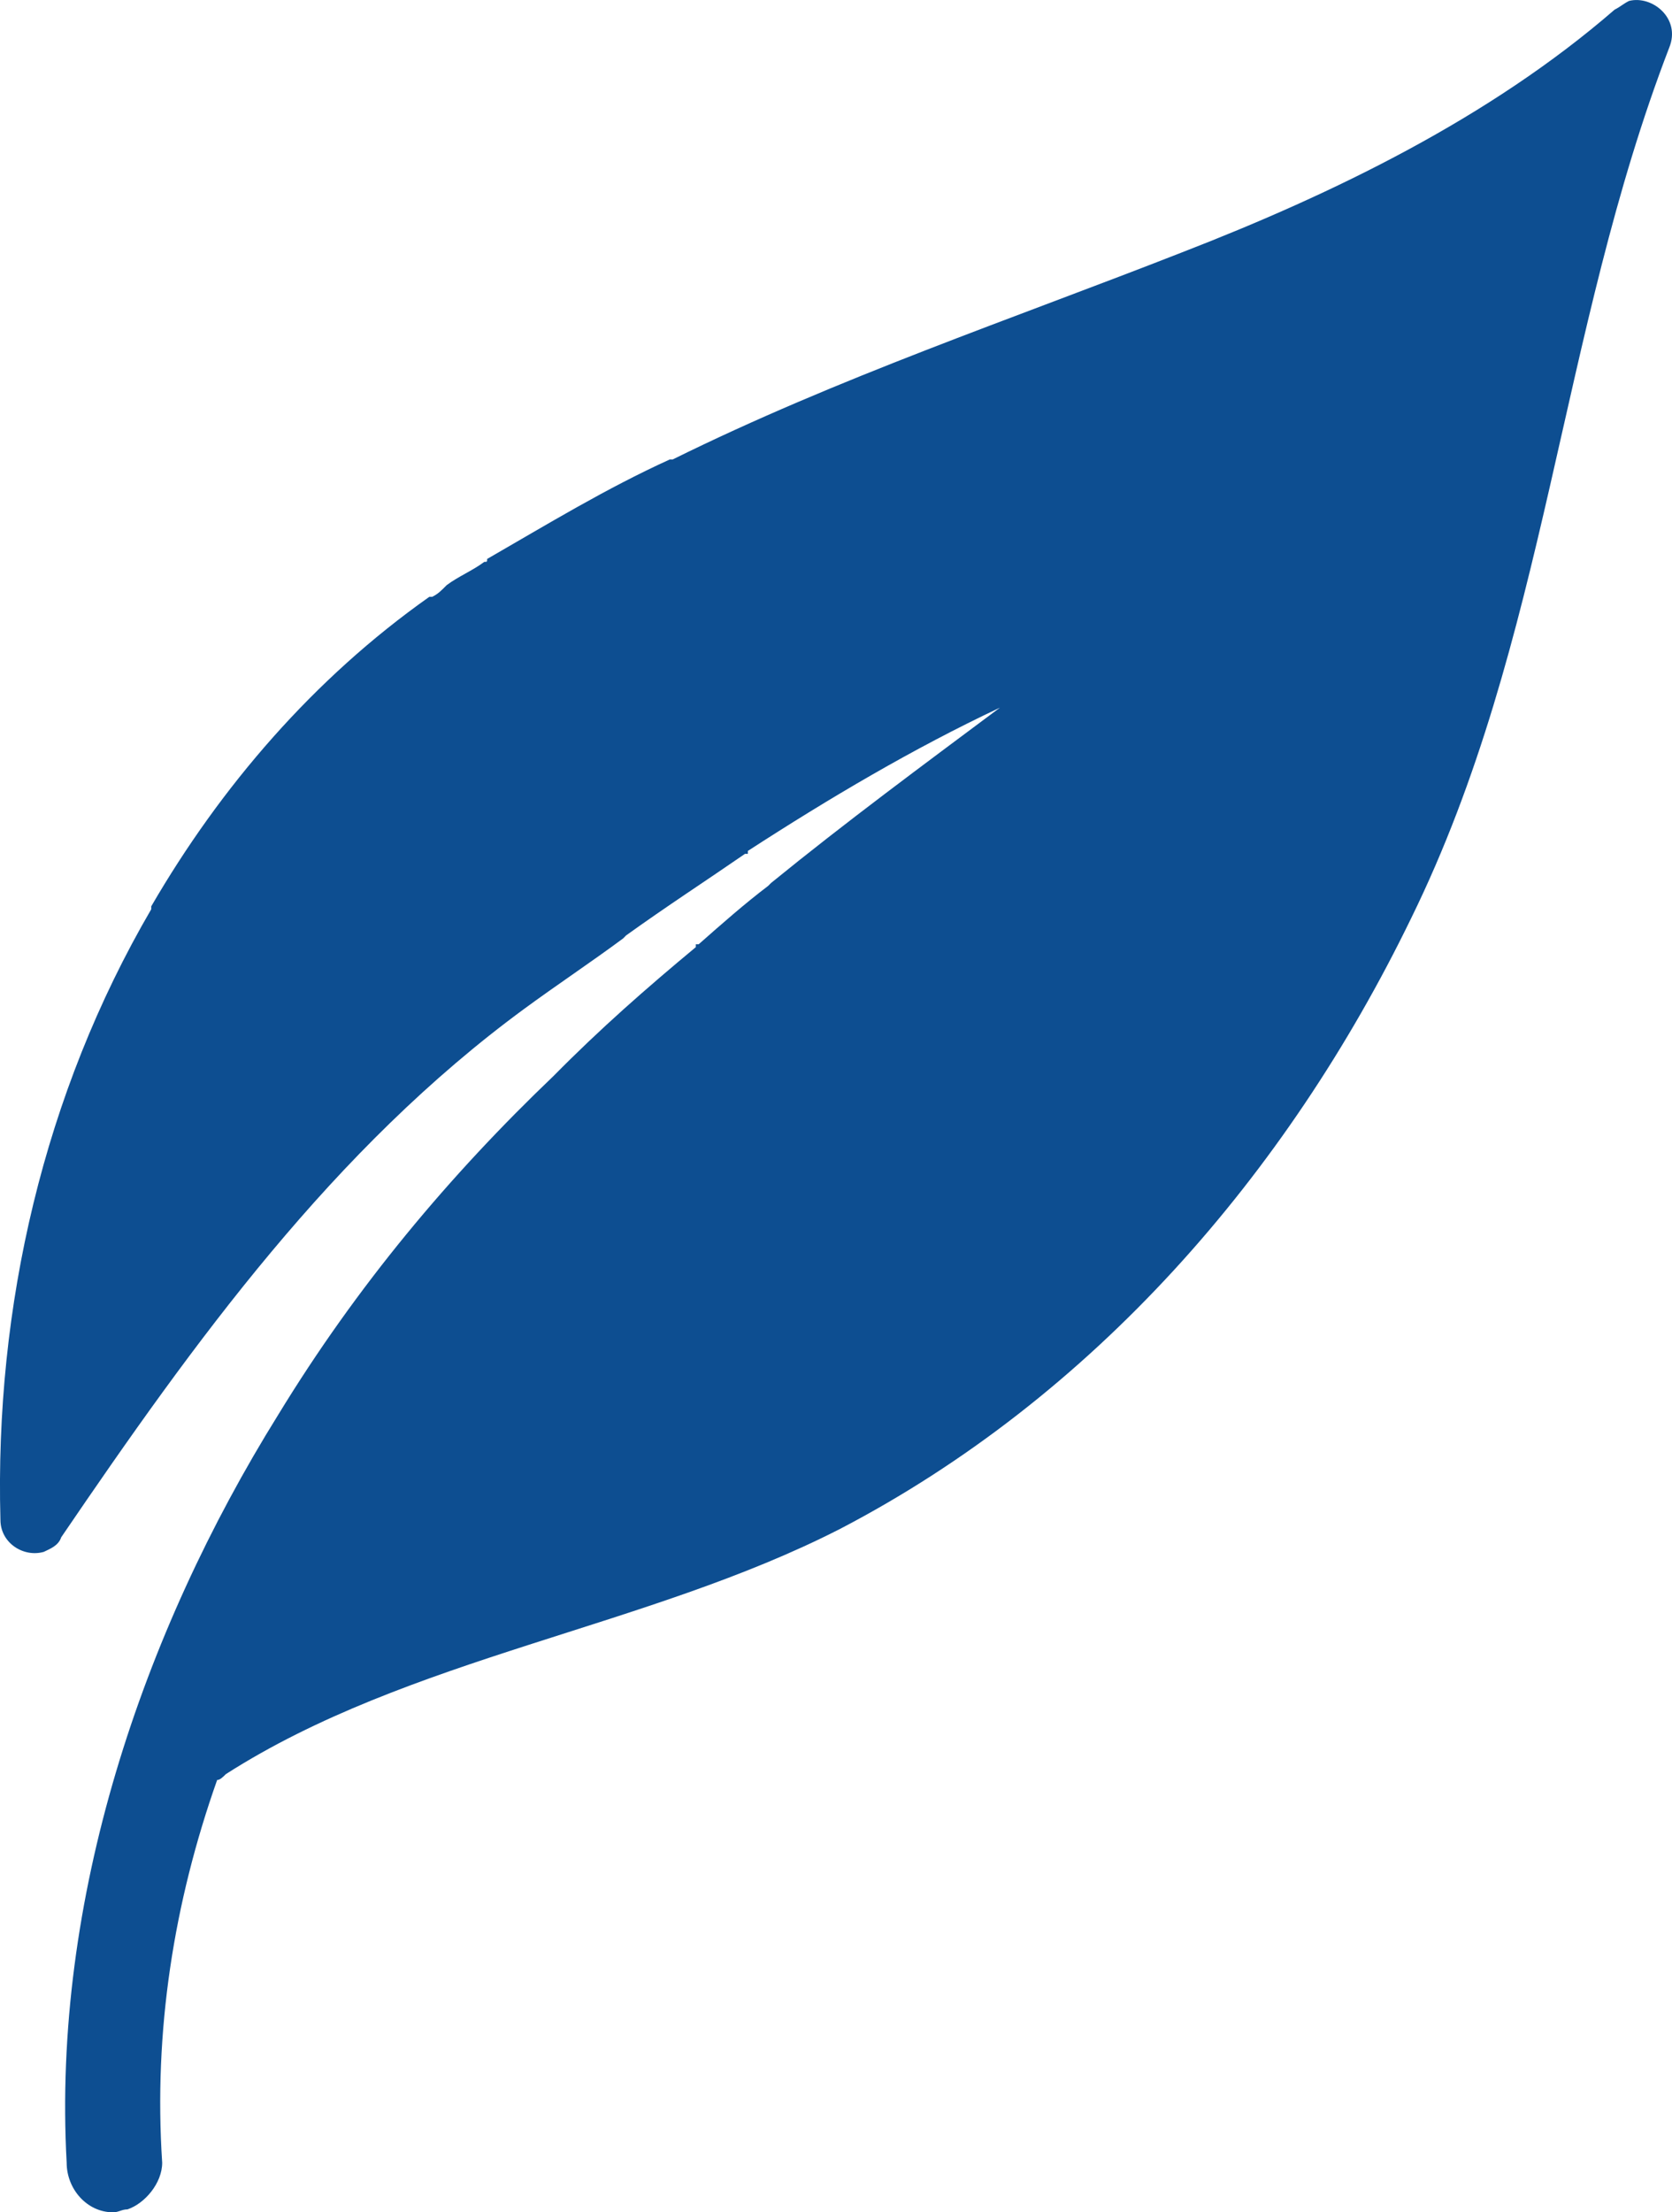 <svg width="31" height="41" viewBox="0 0 31 41" fill="none" xmlns="http://www.w3.org/2000/svg">
<path fill-rule="evenodd" clip-rule="evenodd" d="M30.204 0.017C30.096 0.071 30.043 0.125 29.936 0.179C27.623 2.185 24.72 3.59 21.931 4.671C18.76 5.914 15.535 7.001 12.472 8.515C12.418 8.515 12.418 8.515 12.418 8.515C11.232 9.055 10.159 9.71 9.032 10.359C9.032 10.413 9.032 10.413 8.979 10.413C8.764 10.575 8.496 10.683 8.281 10.845C8.174 10.953 8.121 11.007 8.013 11.061C7.96 11.061 7.96 11.061 7.96 11.061C5.814 12.575 4.091 14.581 2.804 16.797V16.851C0.813 20.262 -0.099 24.214 0.008 28.166C0.008 28.598 0.438 28.868 0.813 28.76C0.92 28.706 1.081 28.652 1.135 28.49C3.603 24.863 6.183 21.289 9.73 18.689C10.32 18.256 10.97 17.824 11.554 17.391C11.554 17.391 11.554 17.391 11.607 17.337C12.358 16.797 13.109 16.31 13.813 15.824C13.866 15.824 13.866 15.824 13.866 15.824V15.77C15.368 14.797 16.93 13.872 18.539 13.115C17.091 14.196 15.69 15.229 14.296 16.364C14.296 16.364 14.296 16.364 14.242 16.418C13.813 16.743 13.383 17.121 12.954 17.5C12.954 17.5 12.954 17.5 12.901 17.5C12.901 17.5 12.901 17.5 12.901 17.553C11.989 18.31 11.125 19.067 10.266 19.938C8.335 21.782 6.613 23.835 5.158 26.22C2.631 30.28 0.968 35.21 1.236 40.081C1.236 40.568 1.612 41 2.095 41C2.202 41 2.256 40.946 2.363 40.946C2.685 40.838 3.007 40.459 3.007 40.081C2.846 37.643 3.221 35.264 4.026 32.988C4.079 32.988 4.133 32.934 4.187 32.88C7.572 30.712 11.983 30.172 15.577 28.334C20.256 25.895 23.85 21.782 26.163 17.019C28.69 11.872 28.904 6.191 30.949 0.882C31.169 0.341 30.633 -0.091 30.204 0.017Z" fill="#0D4E91"/>
</svg>
